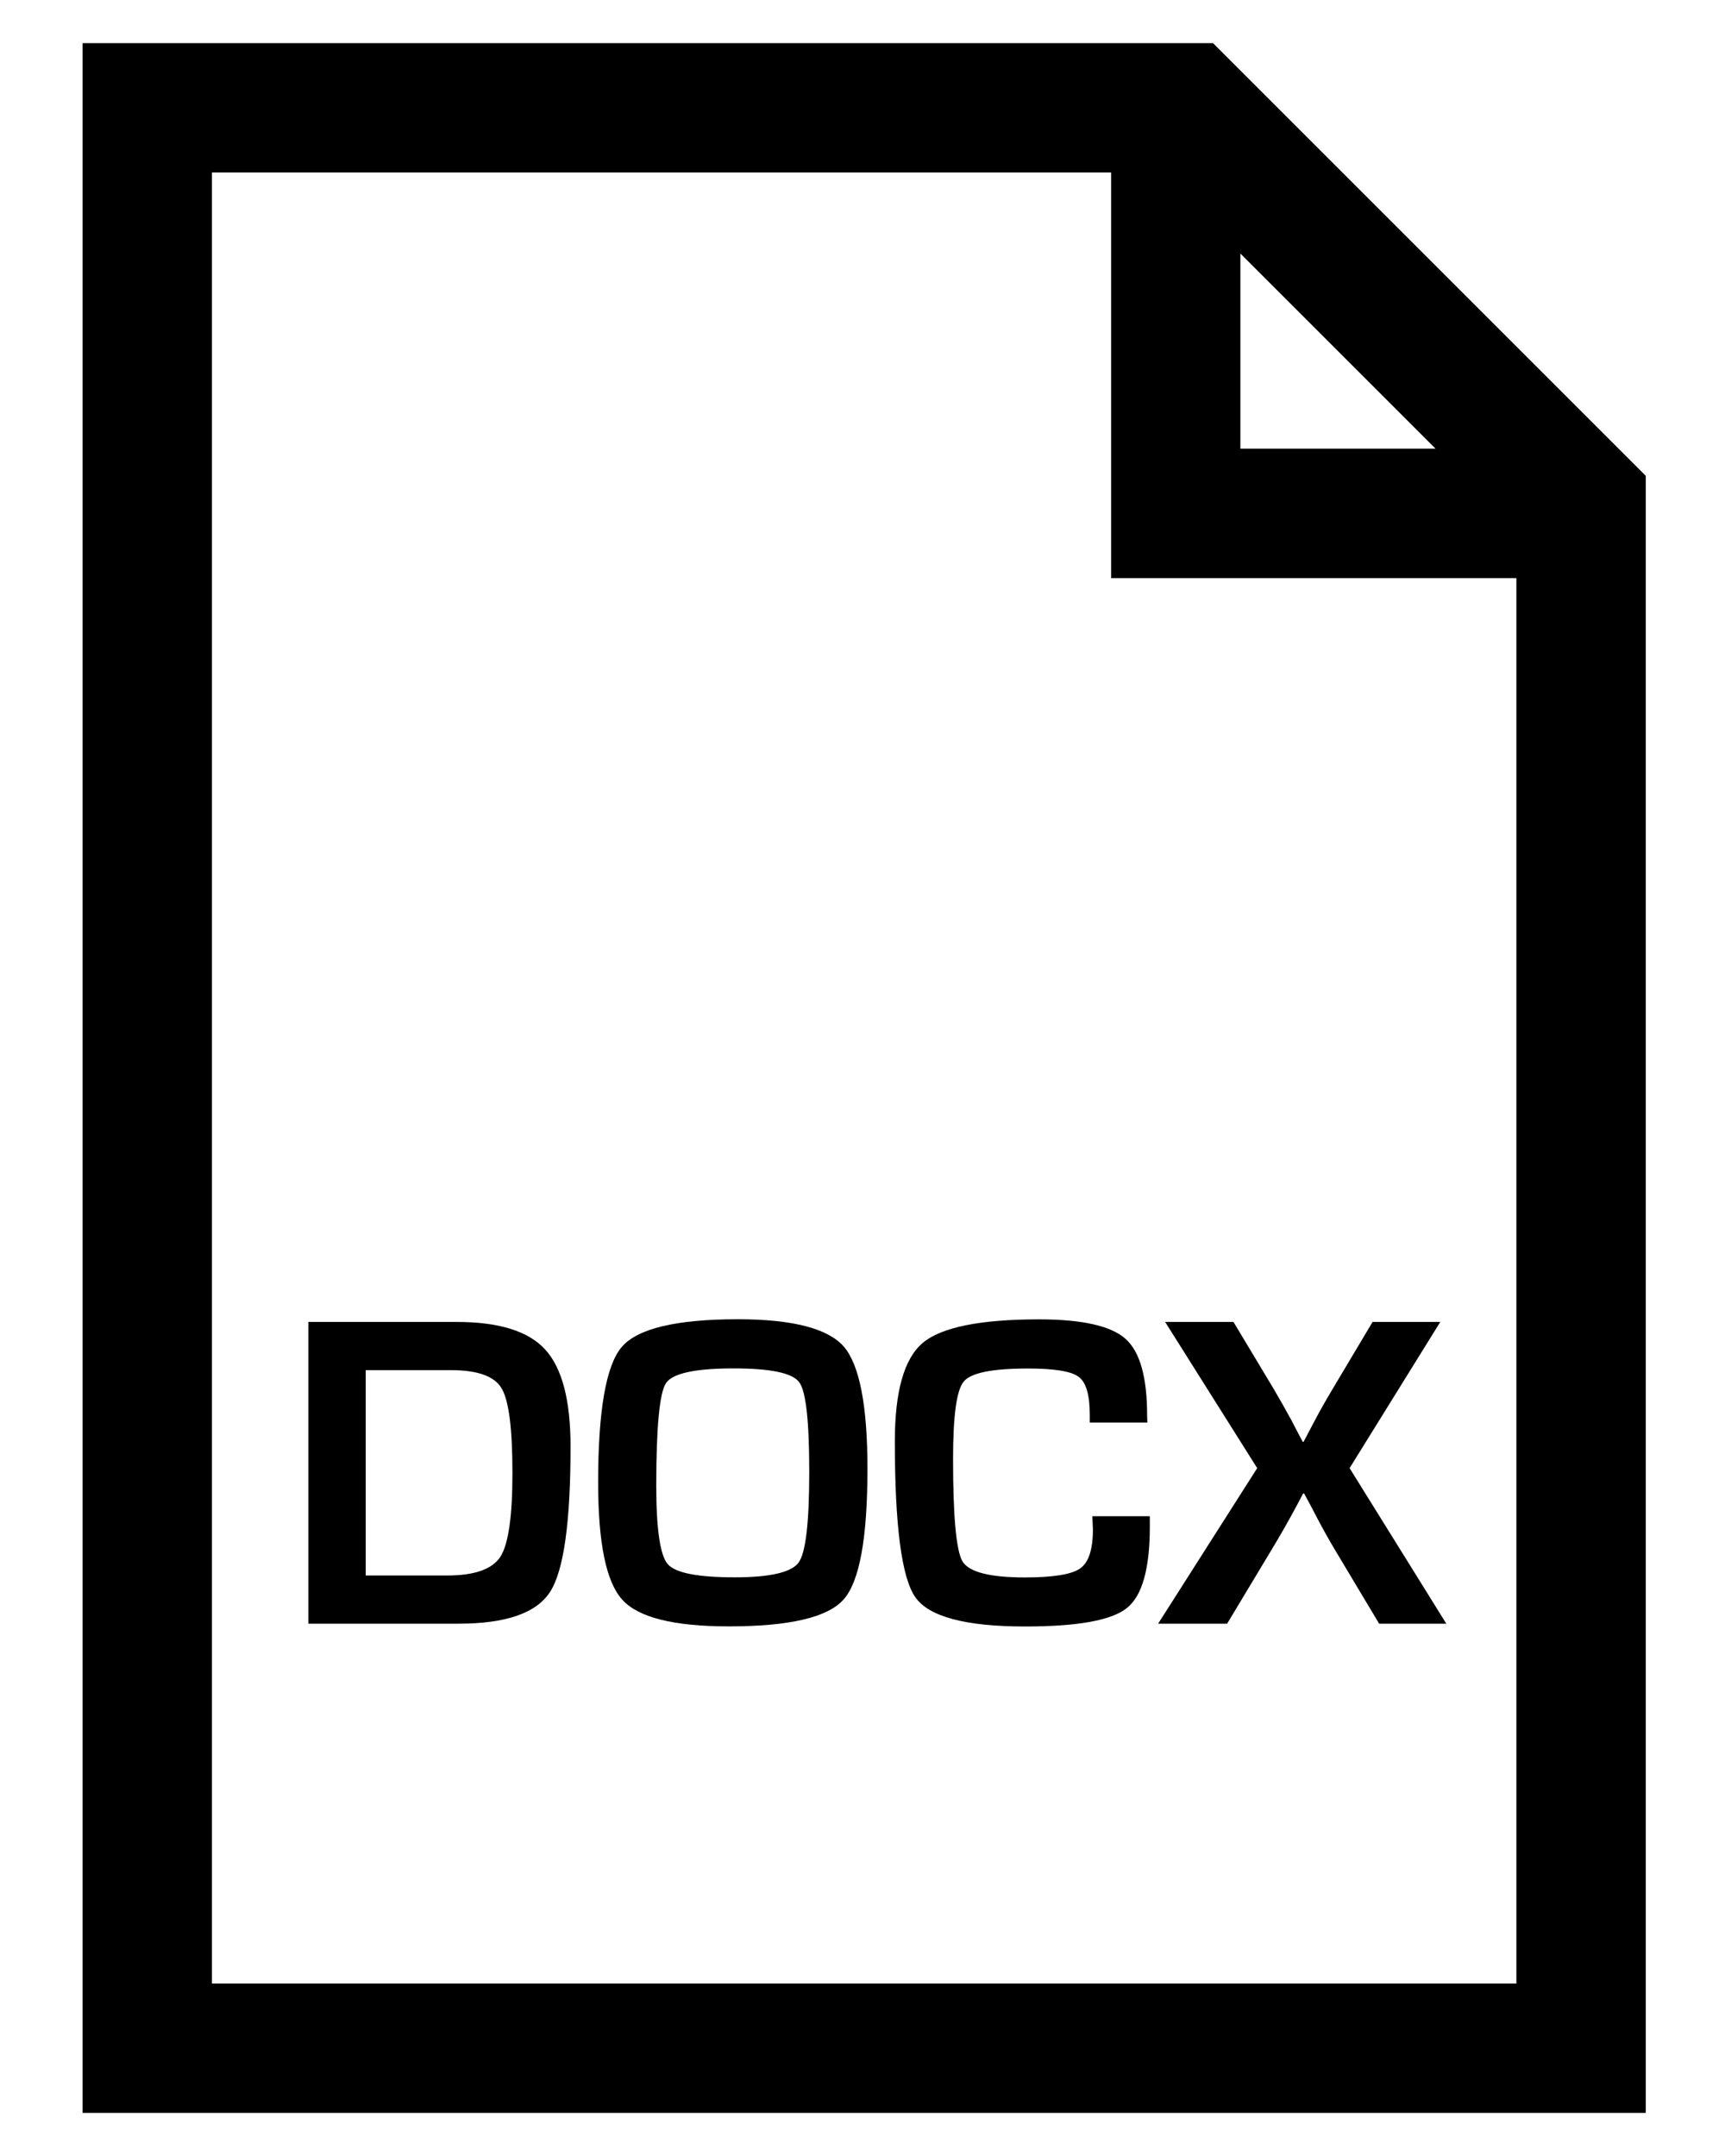 <svg width="16" height="20" viewBox="0 0 16 20" fill="none" xmlns="http://www.w3.org/2000/svg">
<path d="M4.237 12.263H2.86V15.062H4.253C4.694 15.062 4.978 14.963 5.104 14.764C5.23 14.565 5.292 14.116 5.292 13.418C5.292 12.99 5.214 12.691 5.057 12.519C4.902 12.348 4.627 12.263 4.237 12.263L4.237 12.263ZM4.642 14.44C4.567 14.556 4.403 14.615 4.148 14.615H3.392V12.71H4.181C4.429 12.71 4.586 12.766 4.652 12.878C4.72 12.991 4.753 13.253 4.753 13.665C4.753 14.065 4.716 14.323 4.642 14.44L4.642 14.44Z" fill="black"/>
<path d="M6.844 12.238C6.273 12.238 5.913 12.324 5.767 12.495C5.621 12.666 5.548 13.085 5.548 13.753C5.548 14.313 5.622 14.675 5.772 14.84C5.92 15.004 6.249 15.087 6.758 15.087C7.323 15.087 7.678 15.004 7.825 14.837C7.973 14.67 8.046 14.266 8.046 13.624C8.046 13.038 7.972 12.661 7.827 12.492C7.68 12.324 7.353 12.238 6.844 12.238L6.844 12.238ZM7.408 14.494C7.343 14.585 7.145 14.632 6.815 14.632C6.471 14.632 6.263 14.591 6.193 14.509C6.123 14.427 6.087 14.185 6.087 13.783C6.087 13.24 6.117 12.922 6.177 12.831C6.237 12.74 6.446 12.694 6.803 12.694C7.147 12.694 7.35 12.736 7.413 12.822C7.476 12.907 7.506 13.184 7.506 13.654C7.506 14.122 7.474 14.401 7.408 14.494L7.408 14.494Z" fill="black"/>
<path d="M10.137 14.189C10.137 14.375 10.097 14.496 10.018 14.55C9.94 14.605 9.769 14.633 9.506 14.633C9.18 14.633 8.988 14.583 8.928 14.485C8.869 14.386 8.84 14.07 8.84 13.533C8.84 13.136 8.872 12.896 8.939 12.816C9.005 12.735 9.203 12.695 9.533 12.695C9.779 12.695 9.936 12.72 10.005 12.772C10.074 12.823 10.108 12.94 10.108 13.124V13.196H10.642L10.64 13.132C10.64 12.776 10.574 12.539 10.439 12.419C10.305 12.3 10.038 12.239 9.64 12.239C9.091 12.239 8.731 12.312 8.558 12.458C8.386 12.604 8.3 12.907 8.3 13.37C8.3 14.155 8.363 14.637 8.491 14.818C8.618 14.998 8.957 15.088 9.509 15.088C9.996 15.088 10.31 15.031 10.452 14.917C10.595 14.803 10.665 14.551 10.665 14.161V14.065H10.132L10.137 14.189Z" fill="black"/>
<path d="M13.359 12.263H12.731L12.358 12.889C12.293 12.998 12.238 13.095 12.194 13.18L12.143 13.276C12.132 13.298 12.115 13.331 12.091 13.375H12.083L12.031 13.276L11.98 13.178C11.928 13.082 11.873 12.985 11.815 12.886L11.441 12.263H10.807L11.661 13.619L10.742 15.062H11.382L11.786 14.39C11.876 14.241 11.957 14.099 12.028 13.966L12.087 13.854H12.096L12.155 13.963L12.213 14.074C12.269 14.181 12.328 14.287 12.39 14.39L12.792 15.062H13.415L12.518 13.619L13.359 12.263Z" fill="black"/>
<path d="M0.766 0.4V19.6H15.265V4.414L11.251 0.4H0.766ZM11.505 2.352L13.315 4.162H11.505V2.352ZM1.966 18.4V1.6H10.306V5.363H14.065V18.4H1.966Z" fill="black"/>
</svg>
